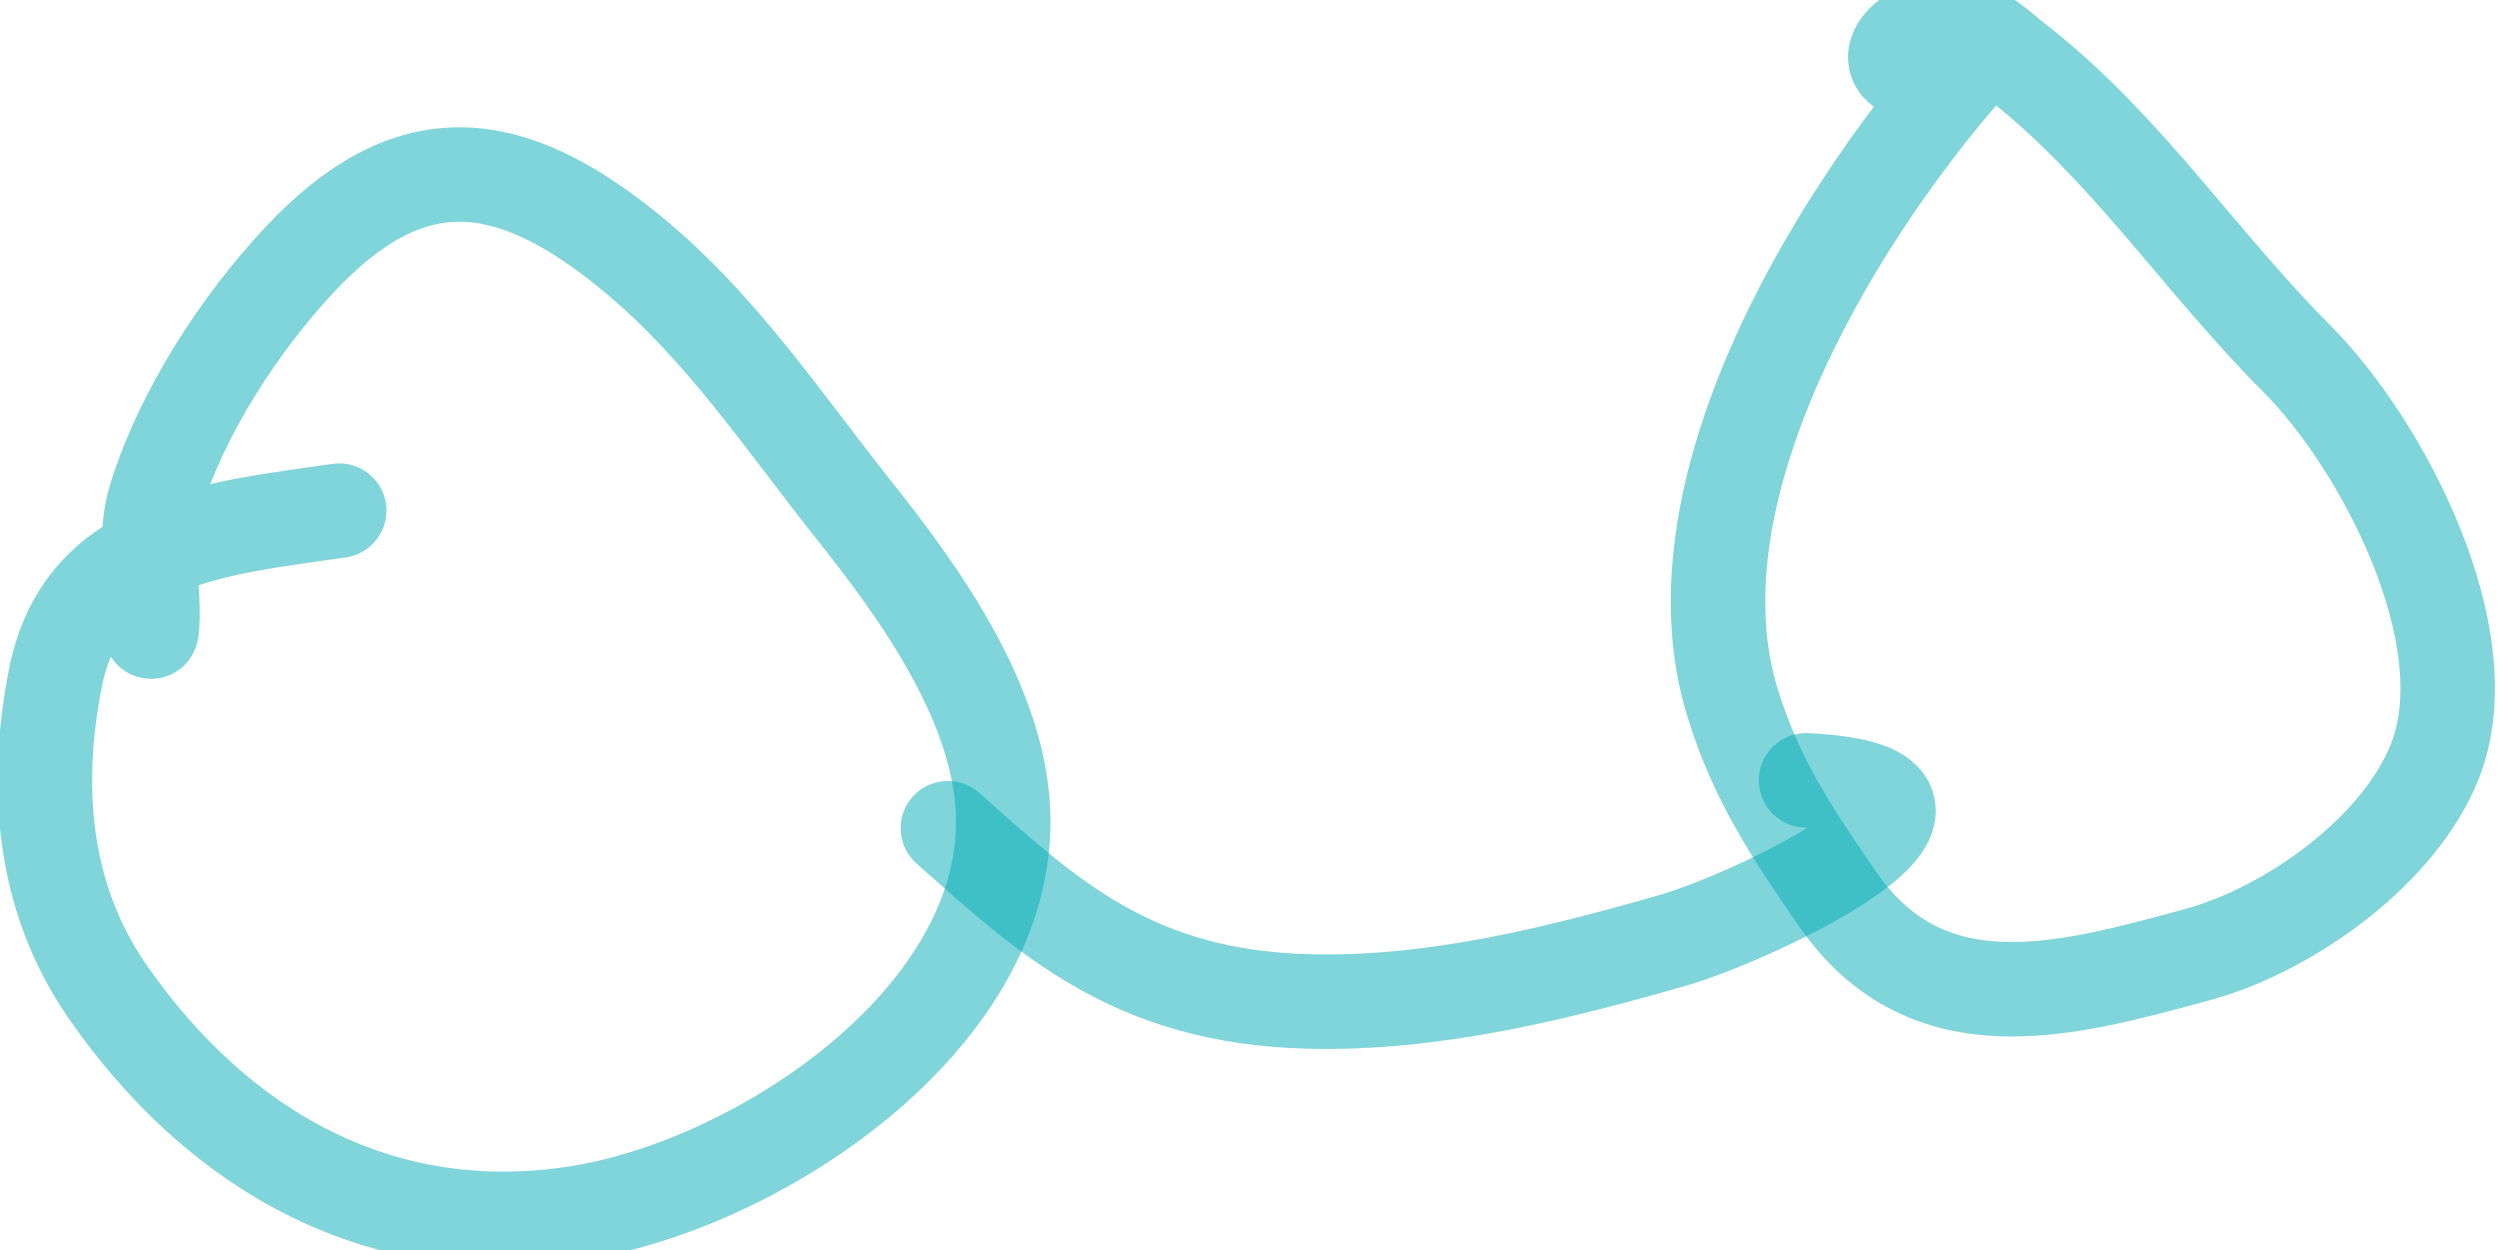 <svg width="44" height="22" viewBox="0 0 44 22" fill="none" xmlns="http://www.w3.org/2000/svg">
<path d="M5.97 8.987C3.903 9.292 1.471 9.454 0.979 11.915C0.598 13.822 0.742 15.786 1.885 17.44C3.839 20.268 6.742 21.918 10.238 21.336C13.363 20.815 17.657 17.982 17.657 14.465C17.657 12.481 16.228 10.485 15.046 9C13.779 7.409 12.685 5.736 11.09 4.435C8.939 2.68 7.201 2.508 5.267 4.577C4.209 5.71 3.208 7.254 2.744 8.736C2.516 9.467 2.683 10.053 2.683 10.786C2.683 11.762 2.502 10.322 2.683 9.839" stroke="#00ADB5" stroke-opacity="0.5" stroke-width="1.663" stroke-linecap="round" stroke-linejoin="round"/>
<path d="M16.683 14.576C18.442 16.137 19.932 17.55 23.043 17.626C25.22 17.68 27.397 17.136 29.438 16.551C30.899 16.132 35.583 13.914 31.787 13.734" stroke="#00ADB5" stroke-opacity="0.5" stroke-width="1.663" stroke-linecap="round" stroke-linejoin="round"/>
<path d="M34.821 0.952C32.5 3.516 29.296 8.538 30.499 12.389C30.922 13.742 31.537 14.654 32.332 15.81C33.932 18.138 36.413 17.413 38.662 16.805C40.293 16.364 42.231 14.975 42.855 13.396C43.717 11.217 41.921 7.809 40.421 6.309C38.745 4.633 37.418 2.595 35.551 1.128C35.055 0.738 34.677 0.315 34.03 0.459C33.301 0.621 33.002 1.318 33.969 1.318" stroke="#00ADB5" stroke-opacity="0.5" stroke-width="1.663" stroke-linecap="round" stroke-linejoin="round"/>
</svg>
